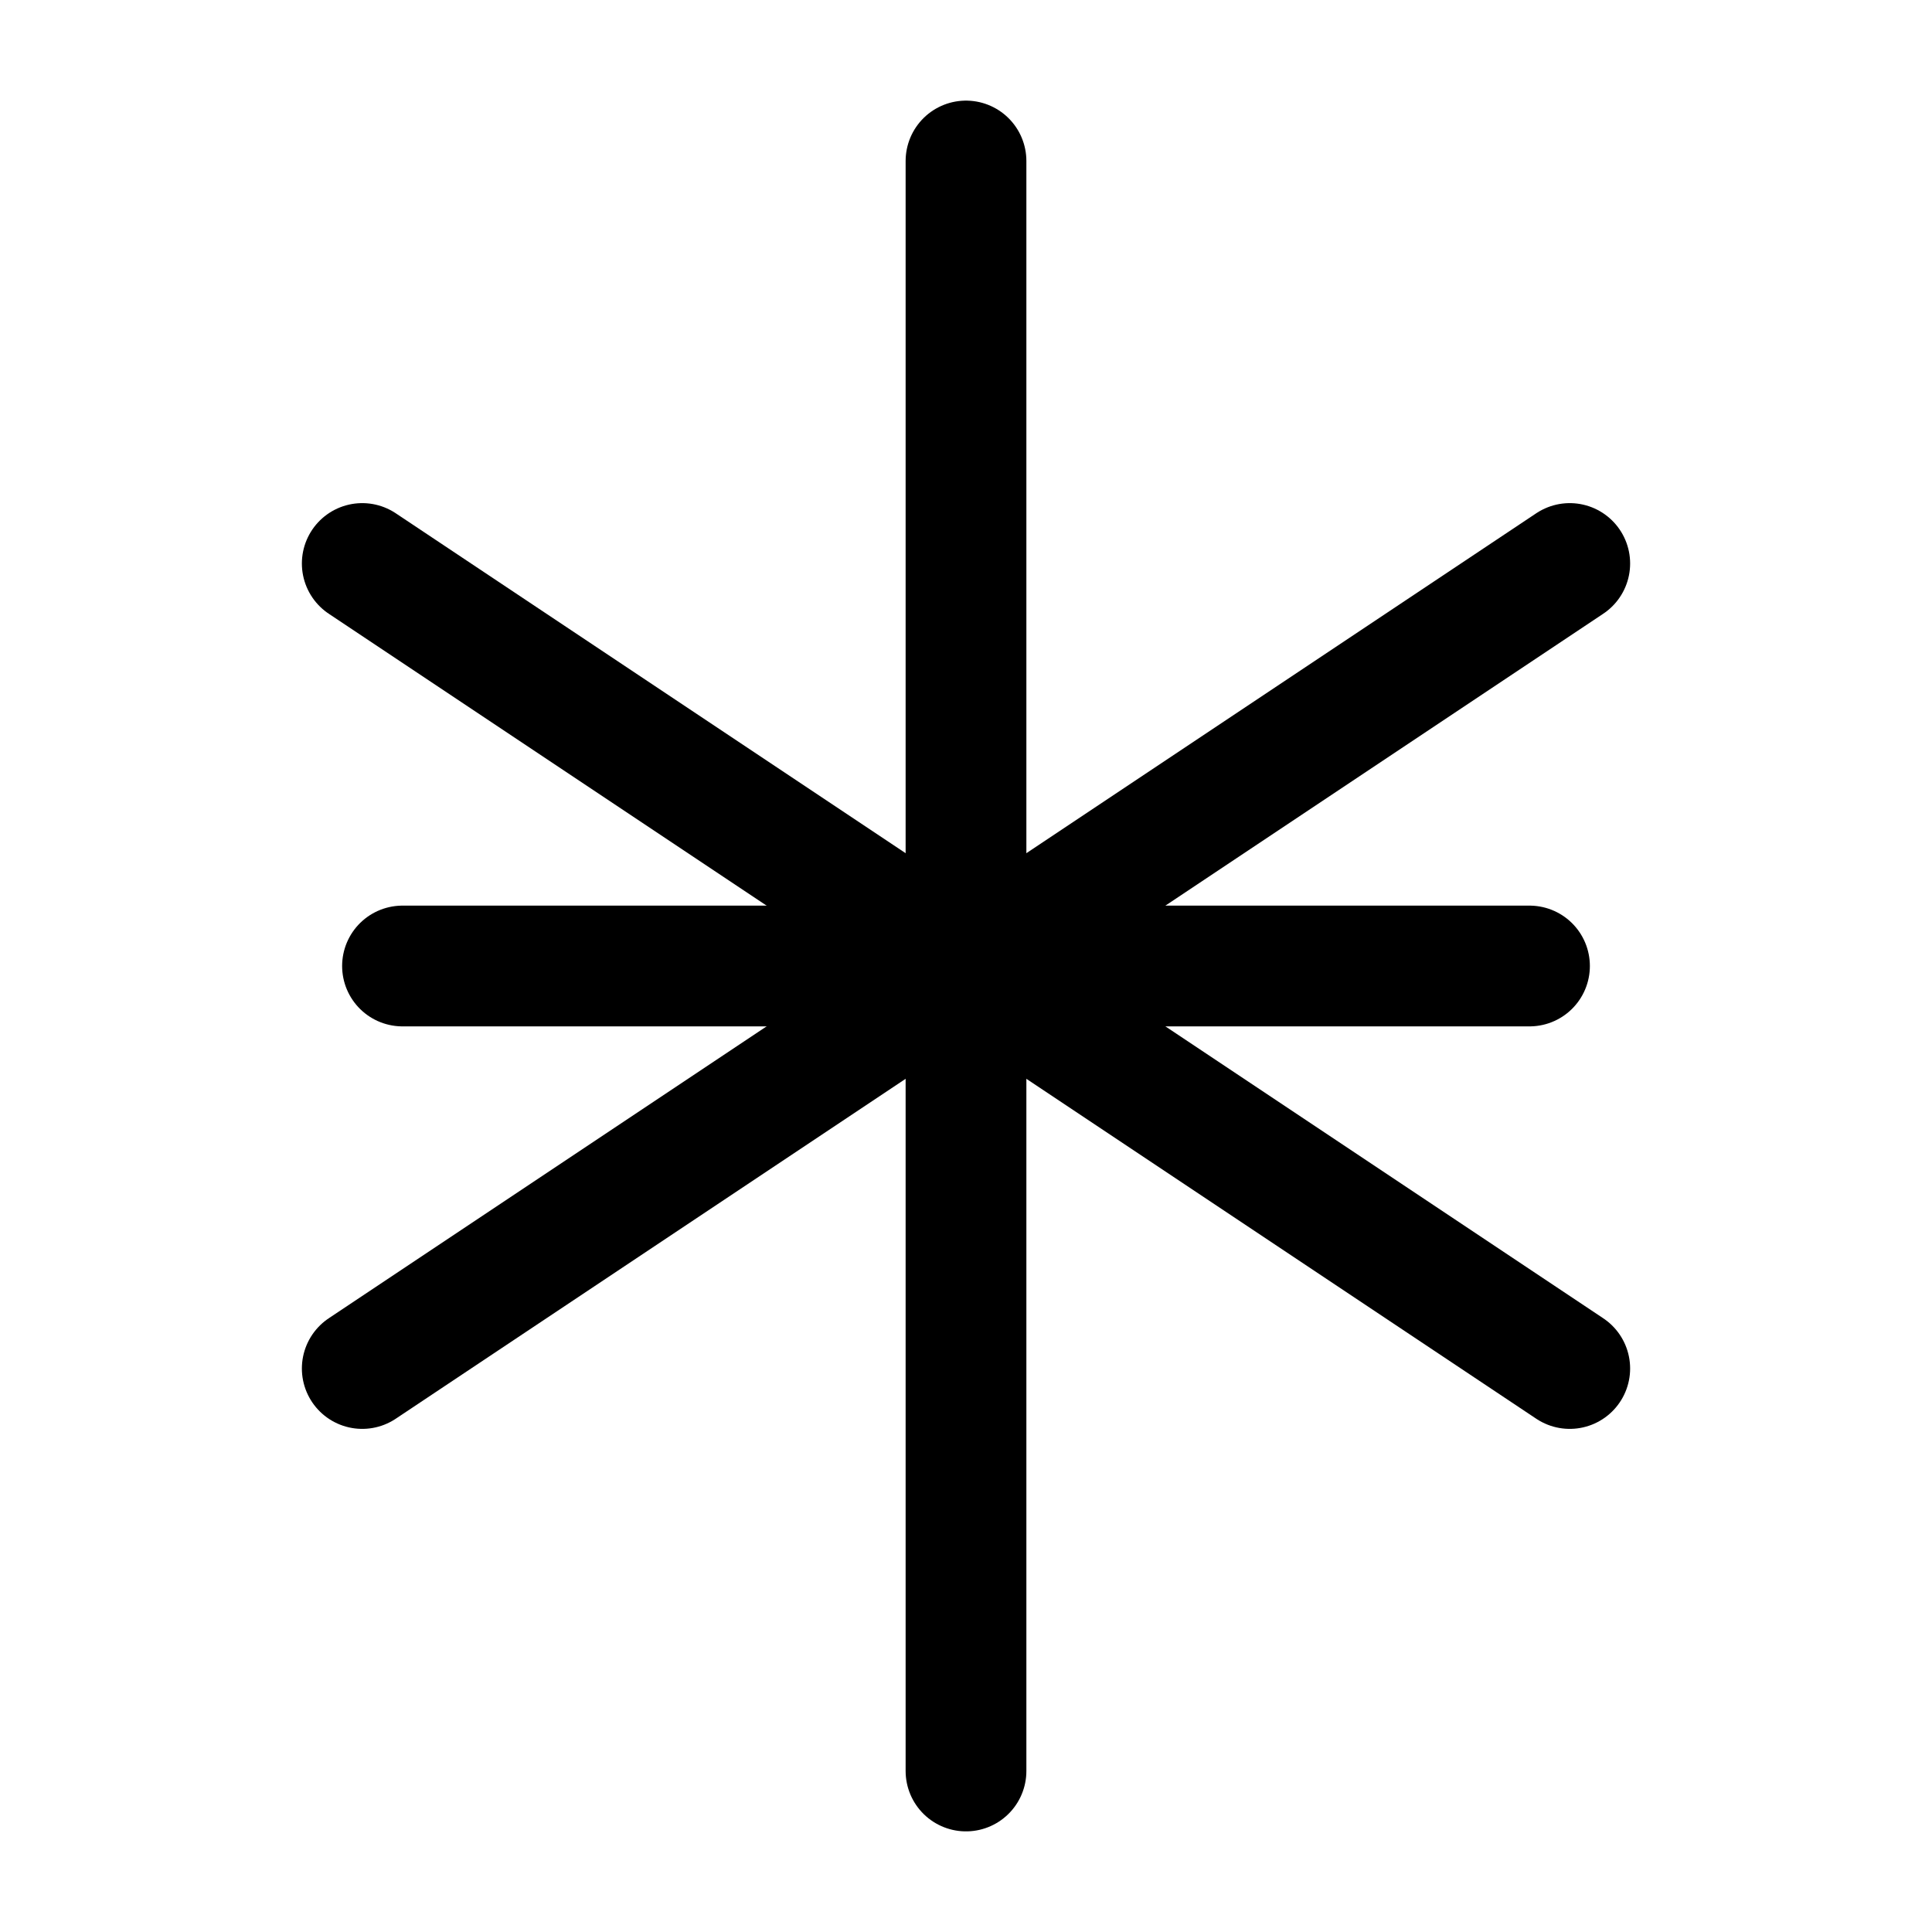 <svg xmlns="http://www.w3.org/2000/svg" viewBox="0 0 24 24" stroke="currentColor" stroke-width="1.5" fill="none" stroke-linecap="round" stroke-linejoin="round">
<path d="M12 2v20" />
<path d="M4.5 7l15 10" />
<path d="M19.5 7l-15 10" />
<path d="M5 12h14" />
</svg>
